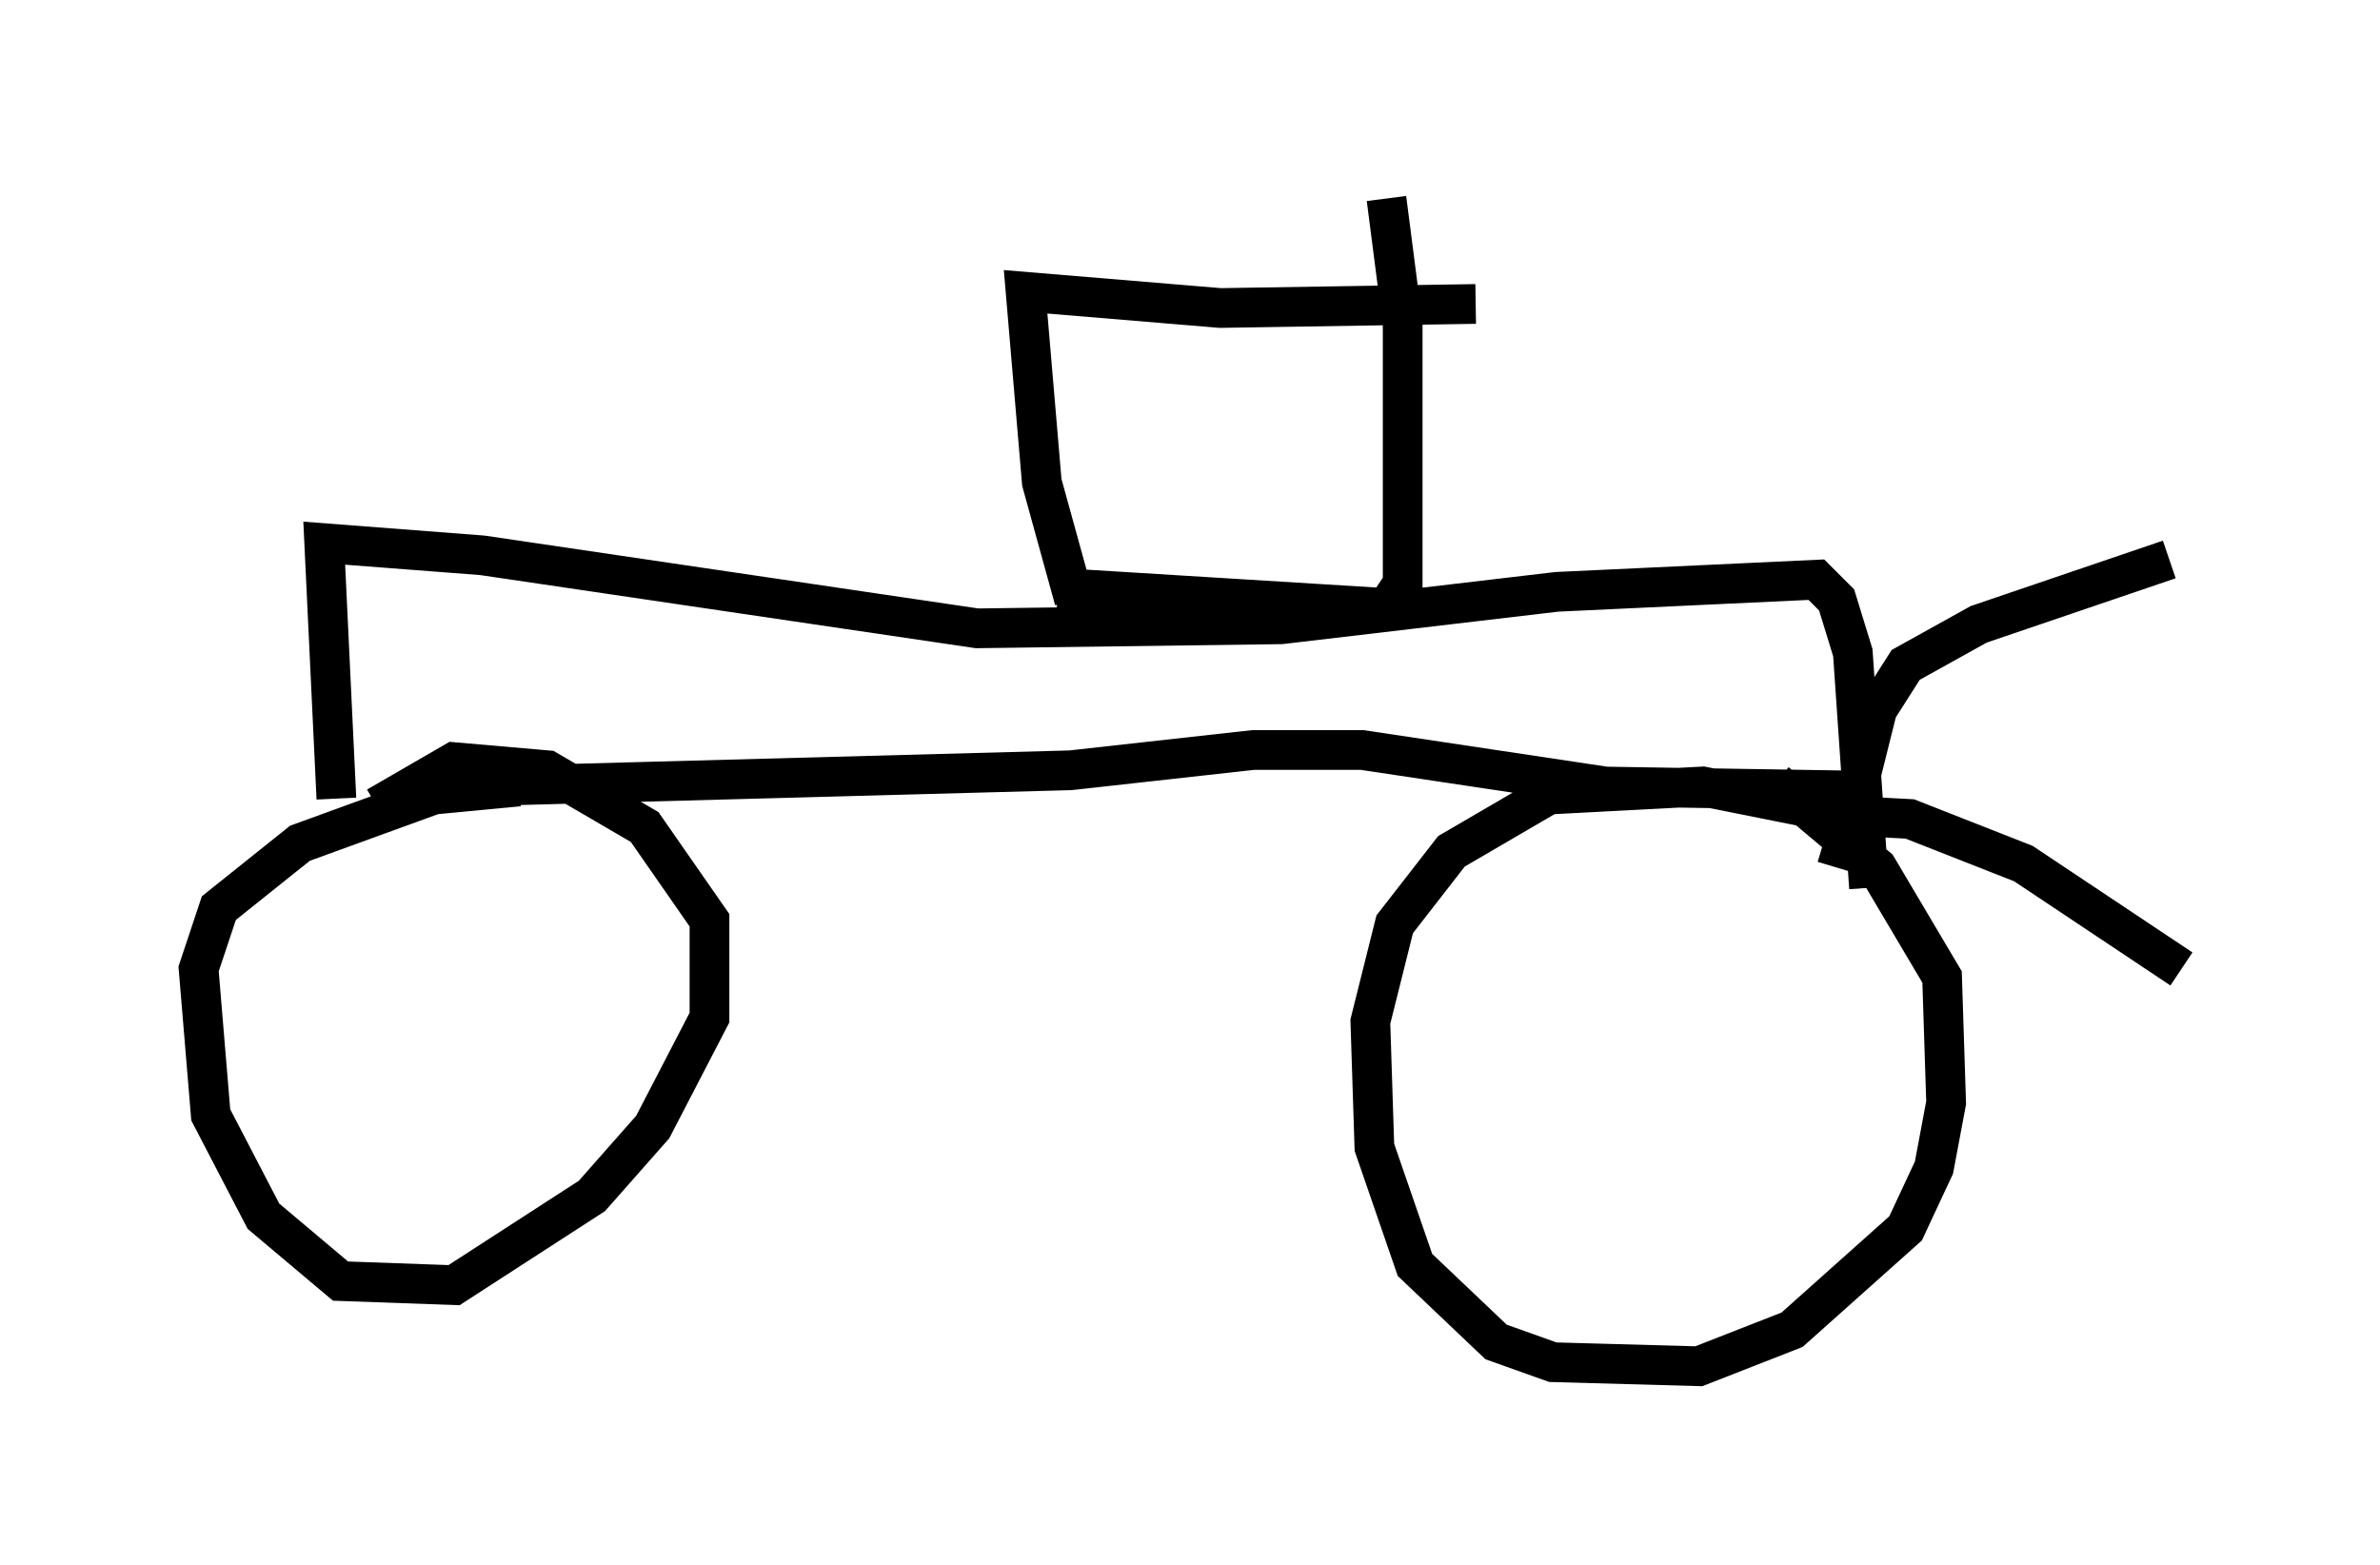 <?xml version="1.0" encoding="utf-8" ?>
<svg baseProfile="full" height="39.4" version="1.1" width="59.919" xmlns="http://www.w3.org/2000/svg" xmlns:ev="http://www.w3.org/2001/xml-events" xmlns:xlink="http://www.w3.org/1999/xlink"><defs /><rect fill="white" height="39.4" width="59.919" x="0" y="0" /><path d="M8.165, 20.415 m3.675, -0.613 l15.109, -0.408 4.594, -0.51 l2.756, 0.0 6.125, 0.919 l6.329, 0.102 0.51, -2.042 l0.715, -1.123 1.838, -1.021 l4.798, -1.633 m-8.473, 6.431 l1.94, 0.102 2.858, 1.123 l3.981, 2.654 m-41.855, -4.594 l-2.144, 0.204 -3.369, 1.225 l-2.042, 1.633 -0.51, 1.531 l0.306, 3.675 1.327, 2.552 l1.94, 1.633 2.858, 0.102 l3.471, -2.246 1.531, -1.735 l1.429, -2.756 0.0, -2.45 l-1.633, -2.348 -2.45, -1.429 l-2.348, -0.204 -1.94, 1.123 m36.75, 1.531 l0.306, -1.021 -0.613, -0.408 l-3.063, -0.613 -3.879, 0.204 l-2.45, 1.429 -1.429, 1.838 l-0.613, 2.45 0.102, 3.165 l1.021, 2.96 2.042, 1.94 l1.429, 0.51 3.675, 0.102 l2.348, -0.919 2.858, -2.552 l0.715, -1.531 0.306, -1.633 l-0.102, -3.165 -1.633, -2.756 l-2.552, -2.144 m-36.24, 0.408 l-0.306, -6.431 3.981, 0.306 l12.454, 1.838 7.656, -0.102 l6.942, -0.817 6.533, -0.306 l0.51, 0.51 0.408, 1.327 l0.408, 5.921 m-20.009, -7.248 l-0.817, -2.96 -0.408, -4.798 l4.9, 0.408 6.431, -0.102 m-10.515, 7.146 l8.269, 0.51 0.408, -0.613 l0.0, -6.533 -0.408, -3.165 " fill="none" stroke="black" stroke-width="1" /></svg>